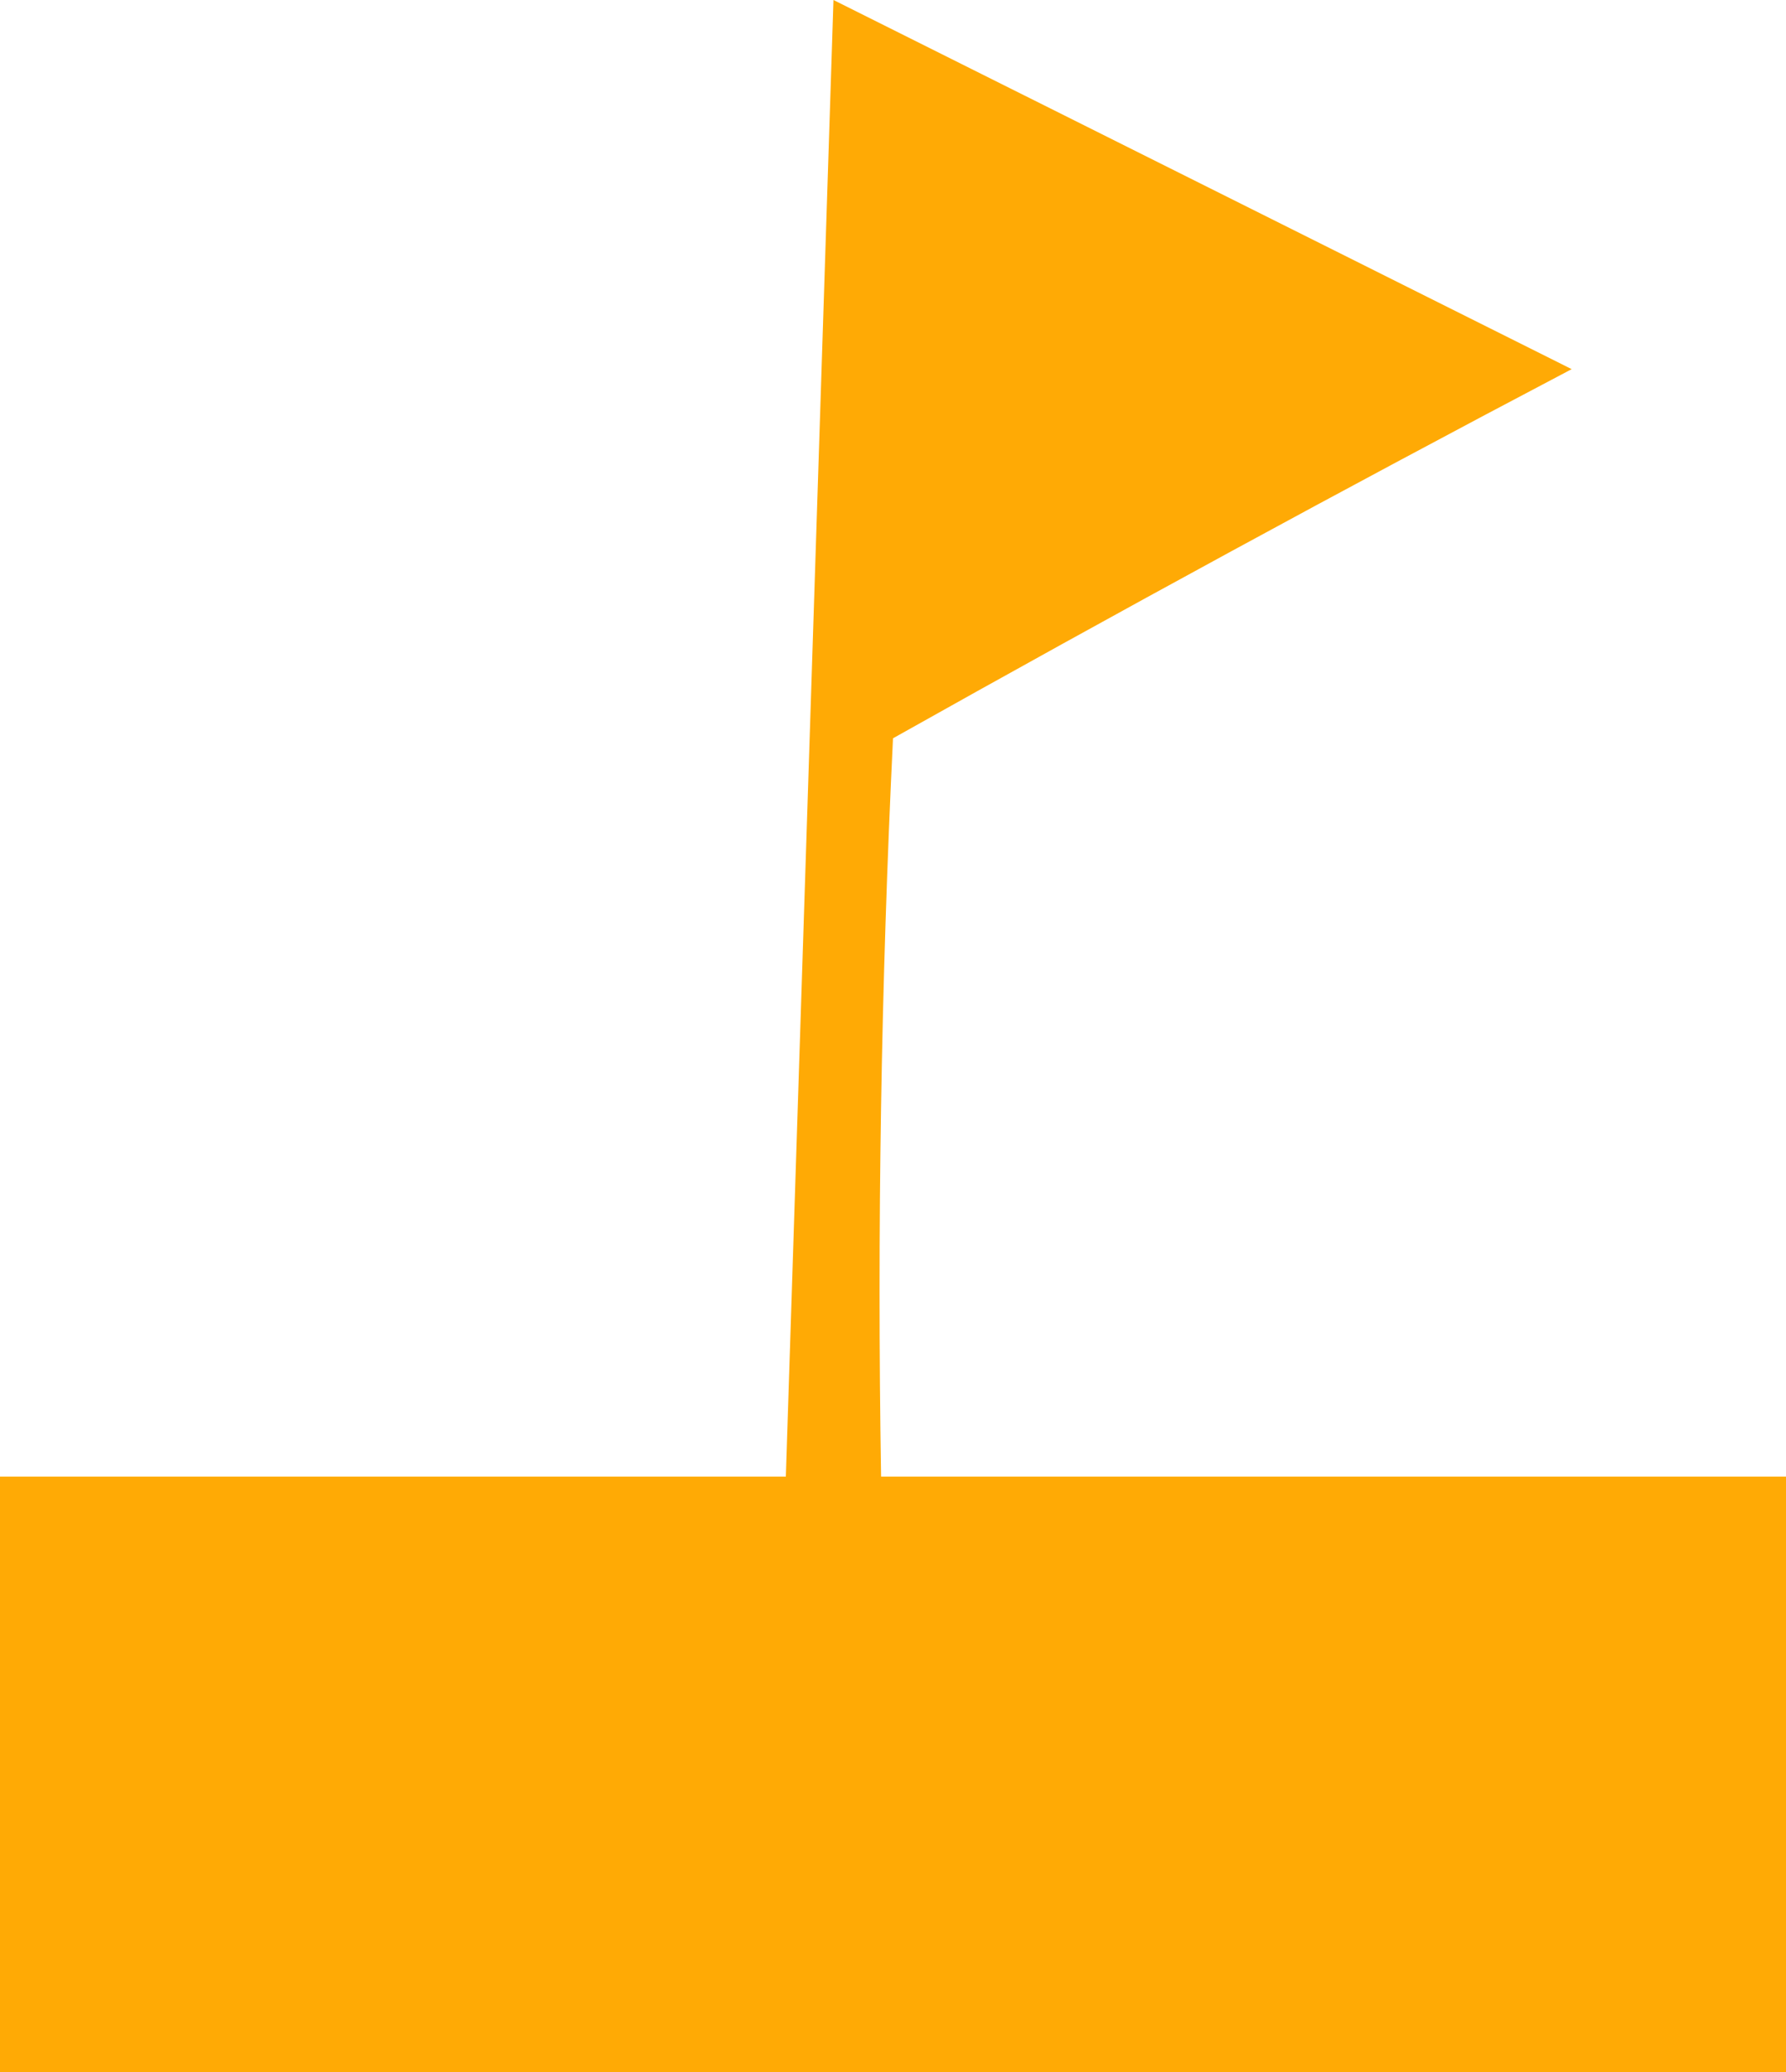<?xml version="1.0" encoding="UTF-8"?>
<svg id="Layer_1" data-name="Layer 1" xmlns="http://www.w3.org/2000/svg" viewBox="0 0 75 87">
  <defs>
    <style>
      .cls-1 {
        fill: #ffaa05;
        fill-rule: evenodd;
      }
    </style>
  </defs>
  <path class="cls-1" d="M35,0c10.31,5.15,20.64,10.32,31,15.5-9.58,5.04-19.08,10.21-28.5,15.5-.5,10.33-.67,20.66-.5,31h38v25H0v-25H33c.67-20.67,1.33-41.33,2-62Z"/>
</svg>